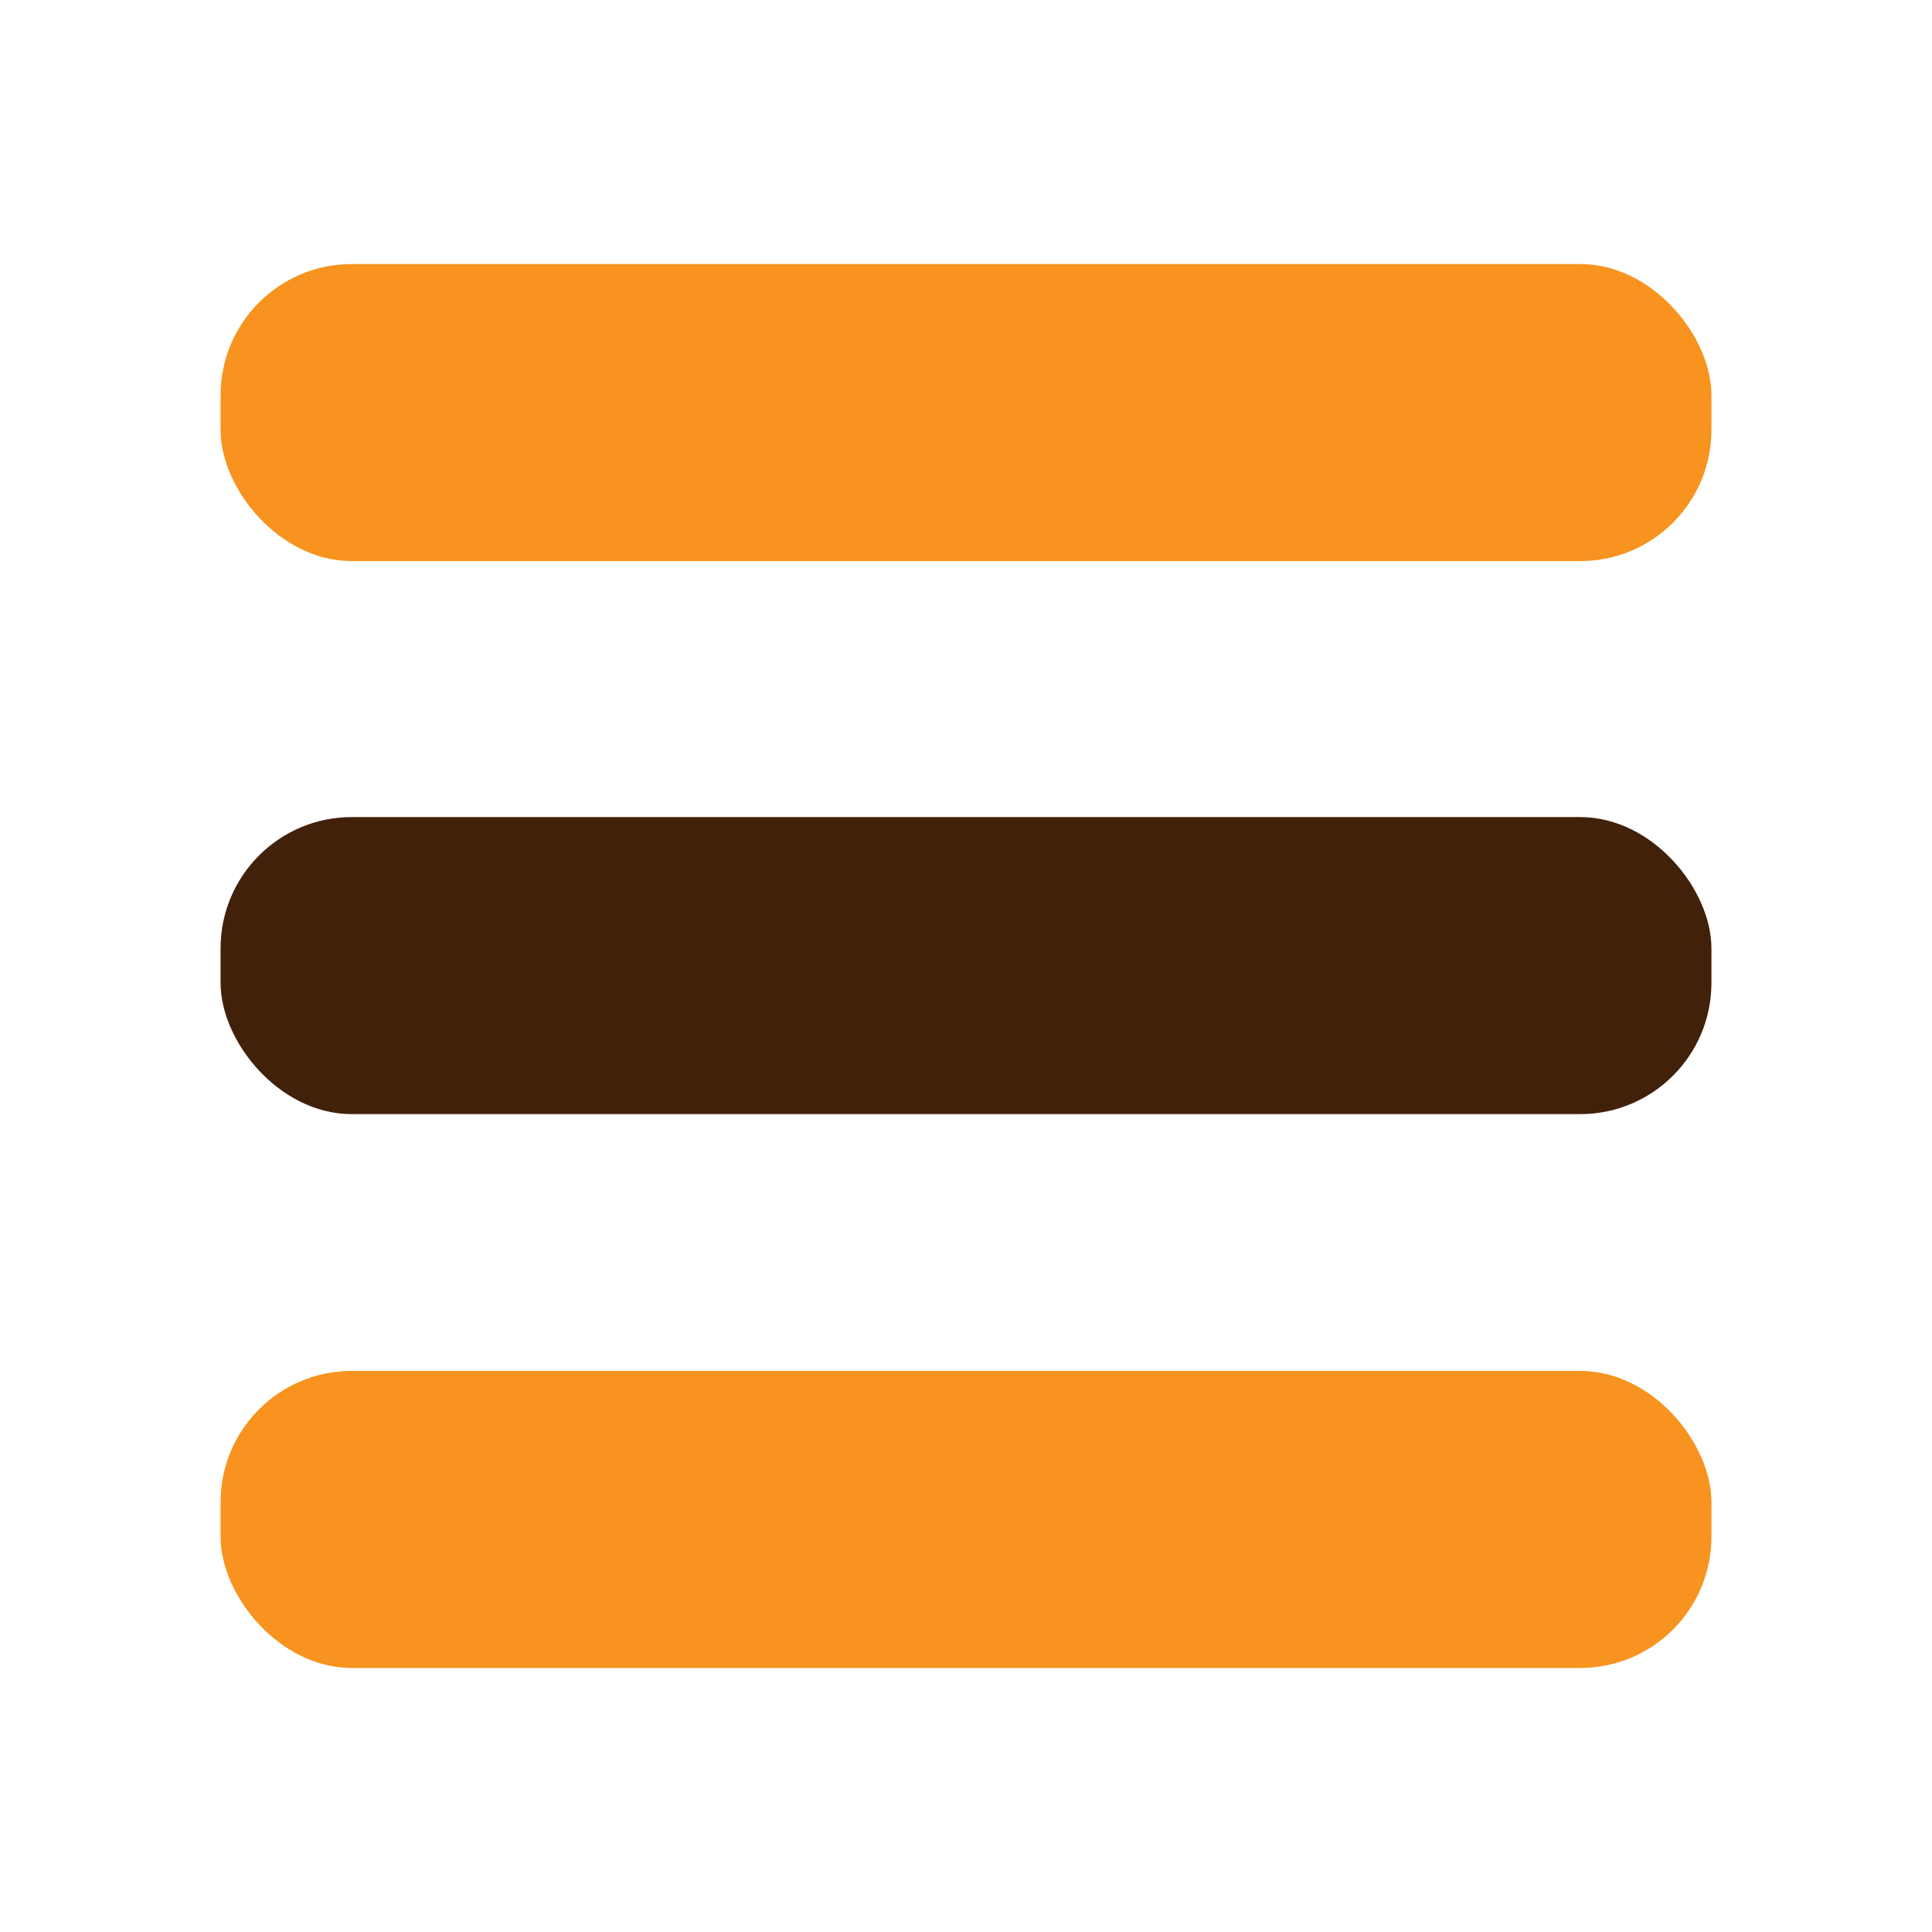 <svg id="Camada_1" data-name="Camada 1" xmlns="http://www.w3.org/2000/svg" viewBox="0 0 24 24"><defs><style>.cls-1{fill:#f7931e;}.cls-2{fill:#42210b;}</style></defs><title>Prancheta 22 cópia</title><rect class="cls-1" x="2.74" y="3.28" width="18.52" height="3.69" rx="1.63"/><rect class="cls-2" x="2.74" y="10.15" width="18.52" height="3.69" rx="1.63"/><rect class="cls-1" x="2.74" y="17.03" width="18.52" height="3.69" rx="1.63"/></svg>